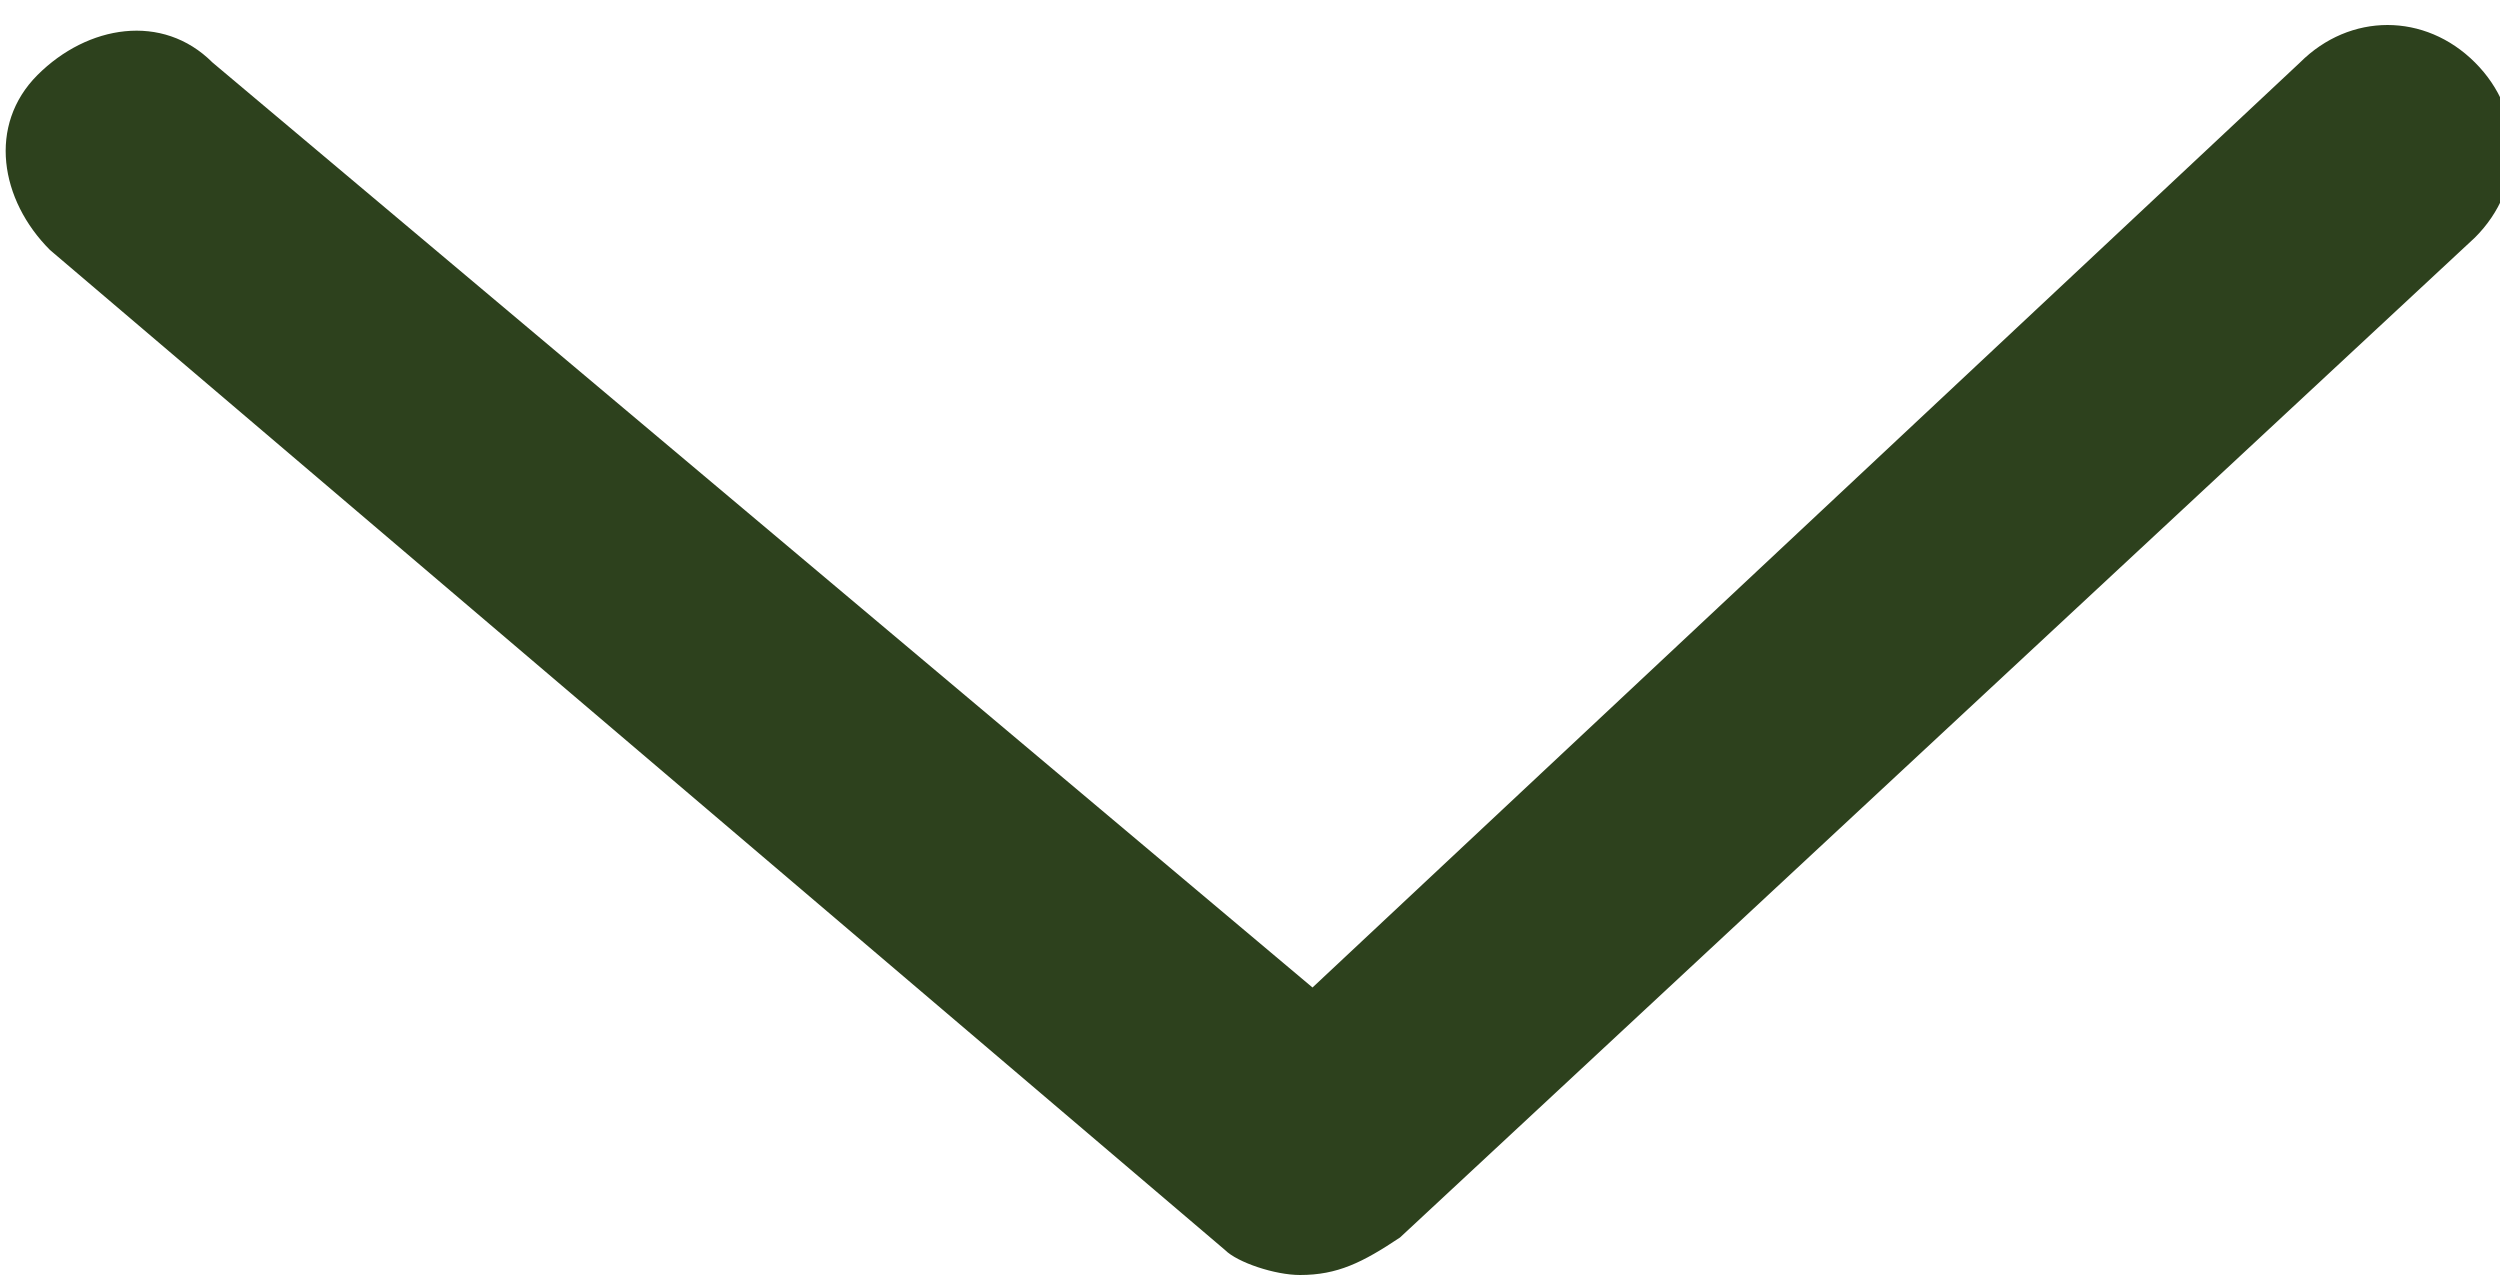 <?xml version="1.0" encoding="utf-8"?>
<!-- Generator: Adobe Illustrator 19.1.0, SVG Export Plug-In . SVG Version: 6.00 Build 0)  -->
<svg version="1.1" id="Layer_1" xmlns="http://www.w3.org/2000/svg" xmlns:xlink="http://www.w3.org/1999/xlink" x="0px" y="0px"
	 viewBox="-295 408.8 20 10.2" style="enable-background:new -295 408.8 20 10.2;" xml:space="preserve">
<style type="text/css">
	.st0{fill:#2D411D;}
</style>
<g>
	<g>
		<path class="st0" d="M-284.6,419c-0.2,0-0.5-0.1-0.6-0.2l-9.4-8c-0.4-0.4-0.5-1-0.1-1.4c0.4-0.4,1-0.5,1.4-0.1l8.8,7.4l7.9-7.4
			c0.4-0.4,1-0.4,1.4,0c0.4,0.4,0.4,1,0,1.4l-8.6,8C-284.1,418.9-284.3,419-284.6,419z"/>
	</g>
</g>
</svg>
